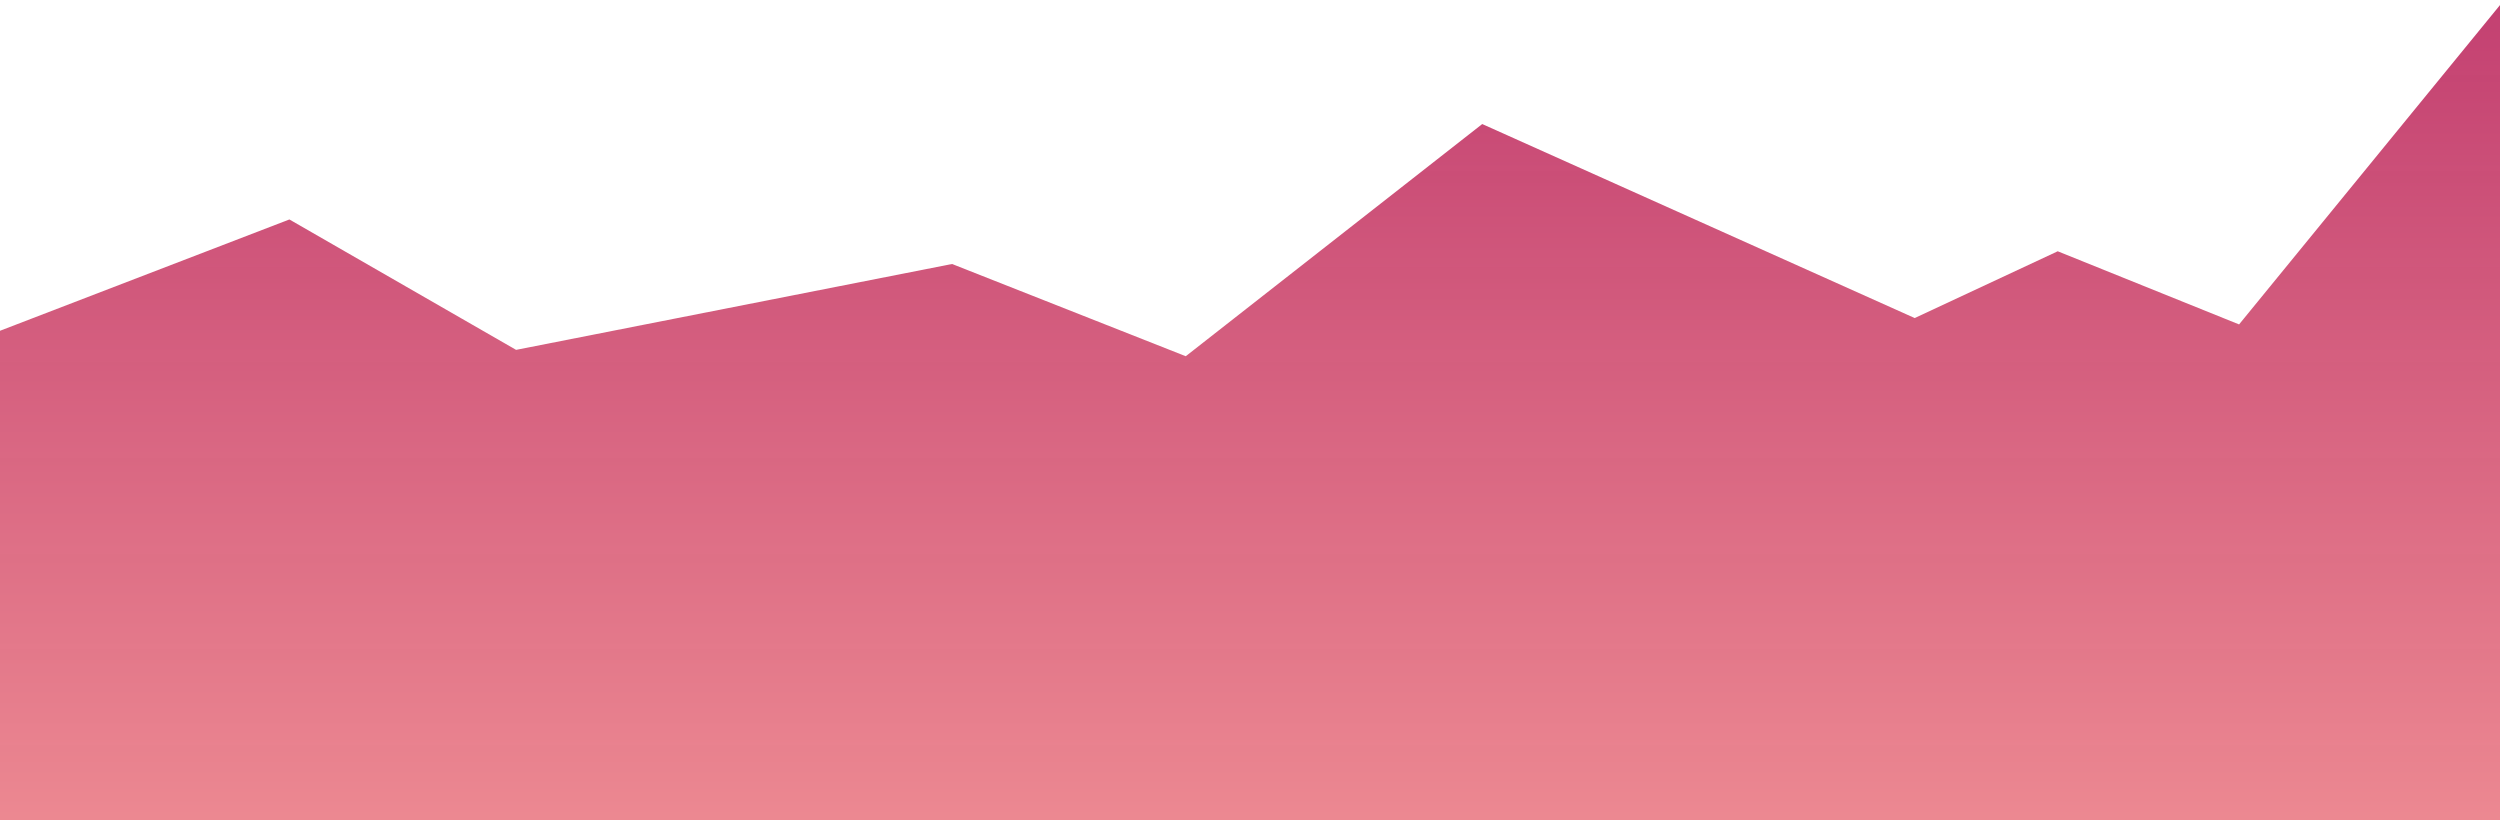<svg width="1920" height="630" viewBox="0 0 1920 630" fill="none" xmlns="http://www.w3.org/2000/svg">
<path d="M-2.5 255L222.245 168.547L396.358 268.698L731.19 202.745L910.66 273.583L1138.35 95.266L1470.5 244.271L1580.32 192.974L1719.61 249.156L1923.19 0V630H-2.5V255Z" fill="url(#paint0_linear_6_13)"/>
<defs>
<linearGradient id="paint0_linear_6_13" x1="949.5" y1="-427.474" x2="949.5" y2="1365.47" gradientUnits="userSpaceOnUse">
<stop stop-color="#A20050" stop-opacity="0.929"/>
<stop offset="0.742" stop-color="#FFA9A0"/>
</linearGradient>
</defs>
</svg>
